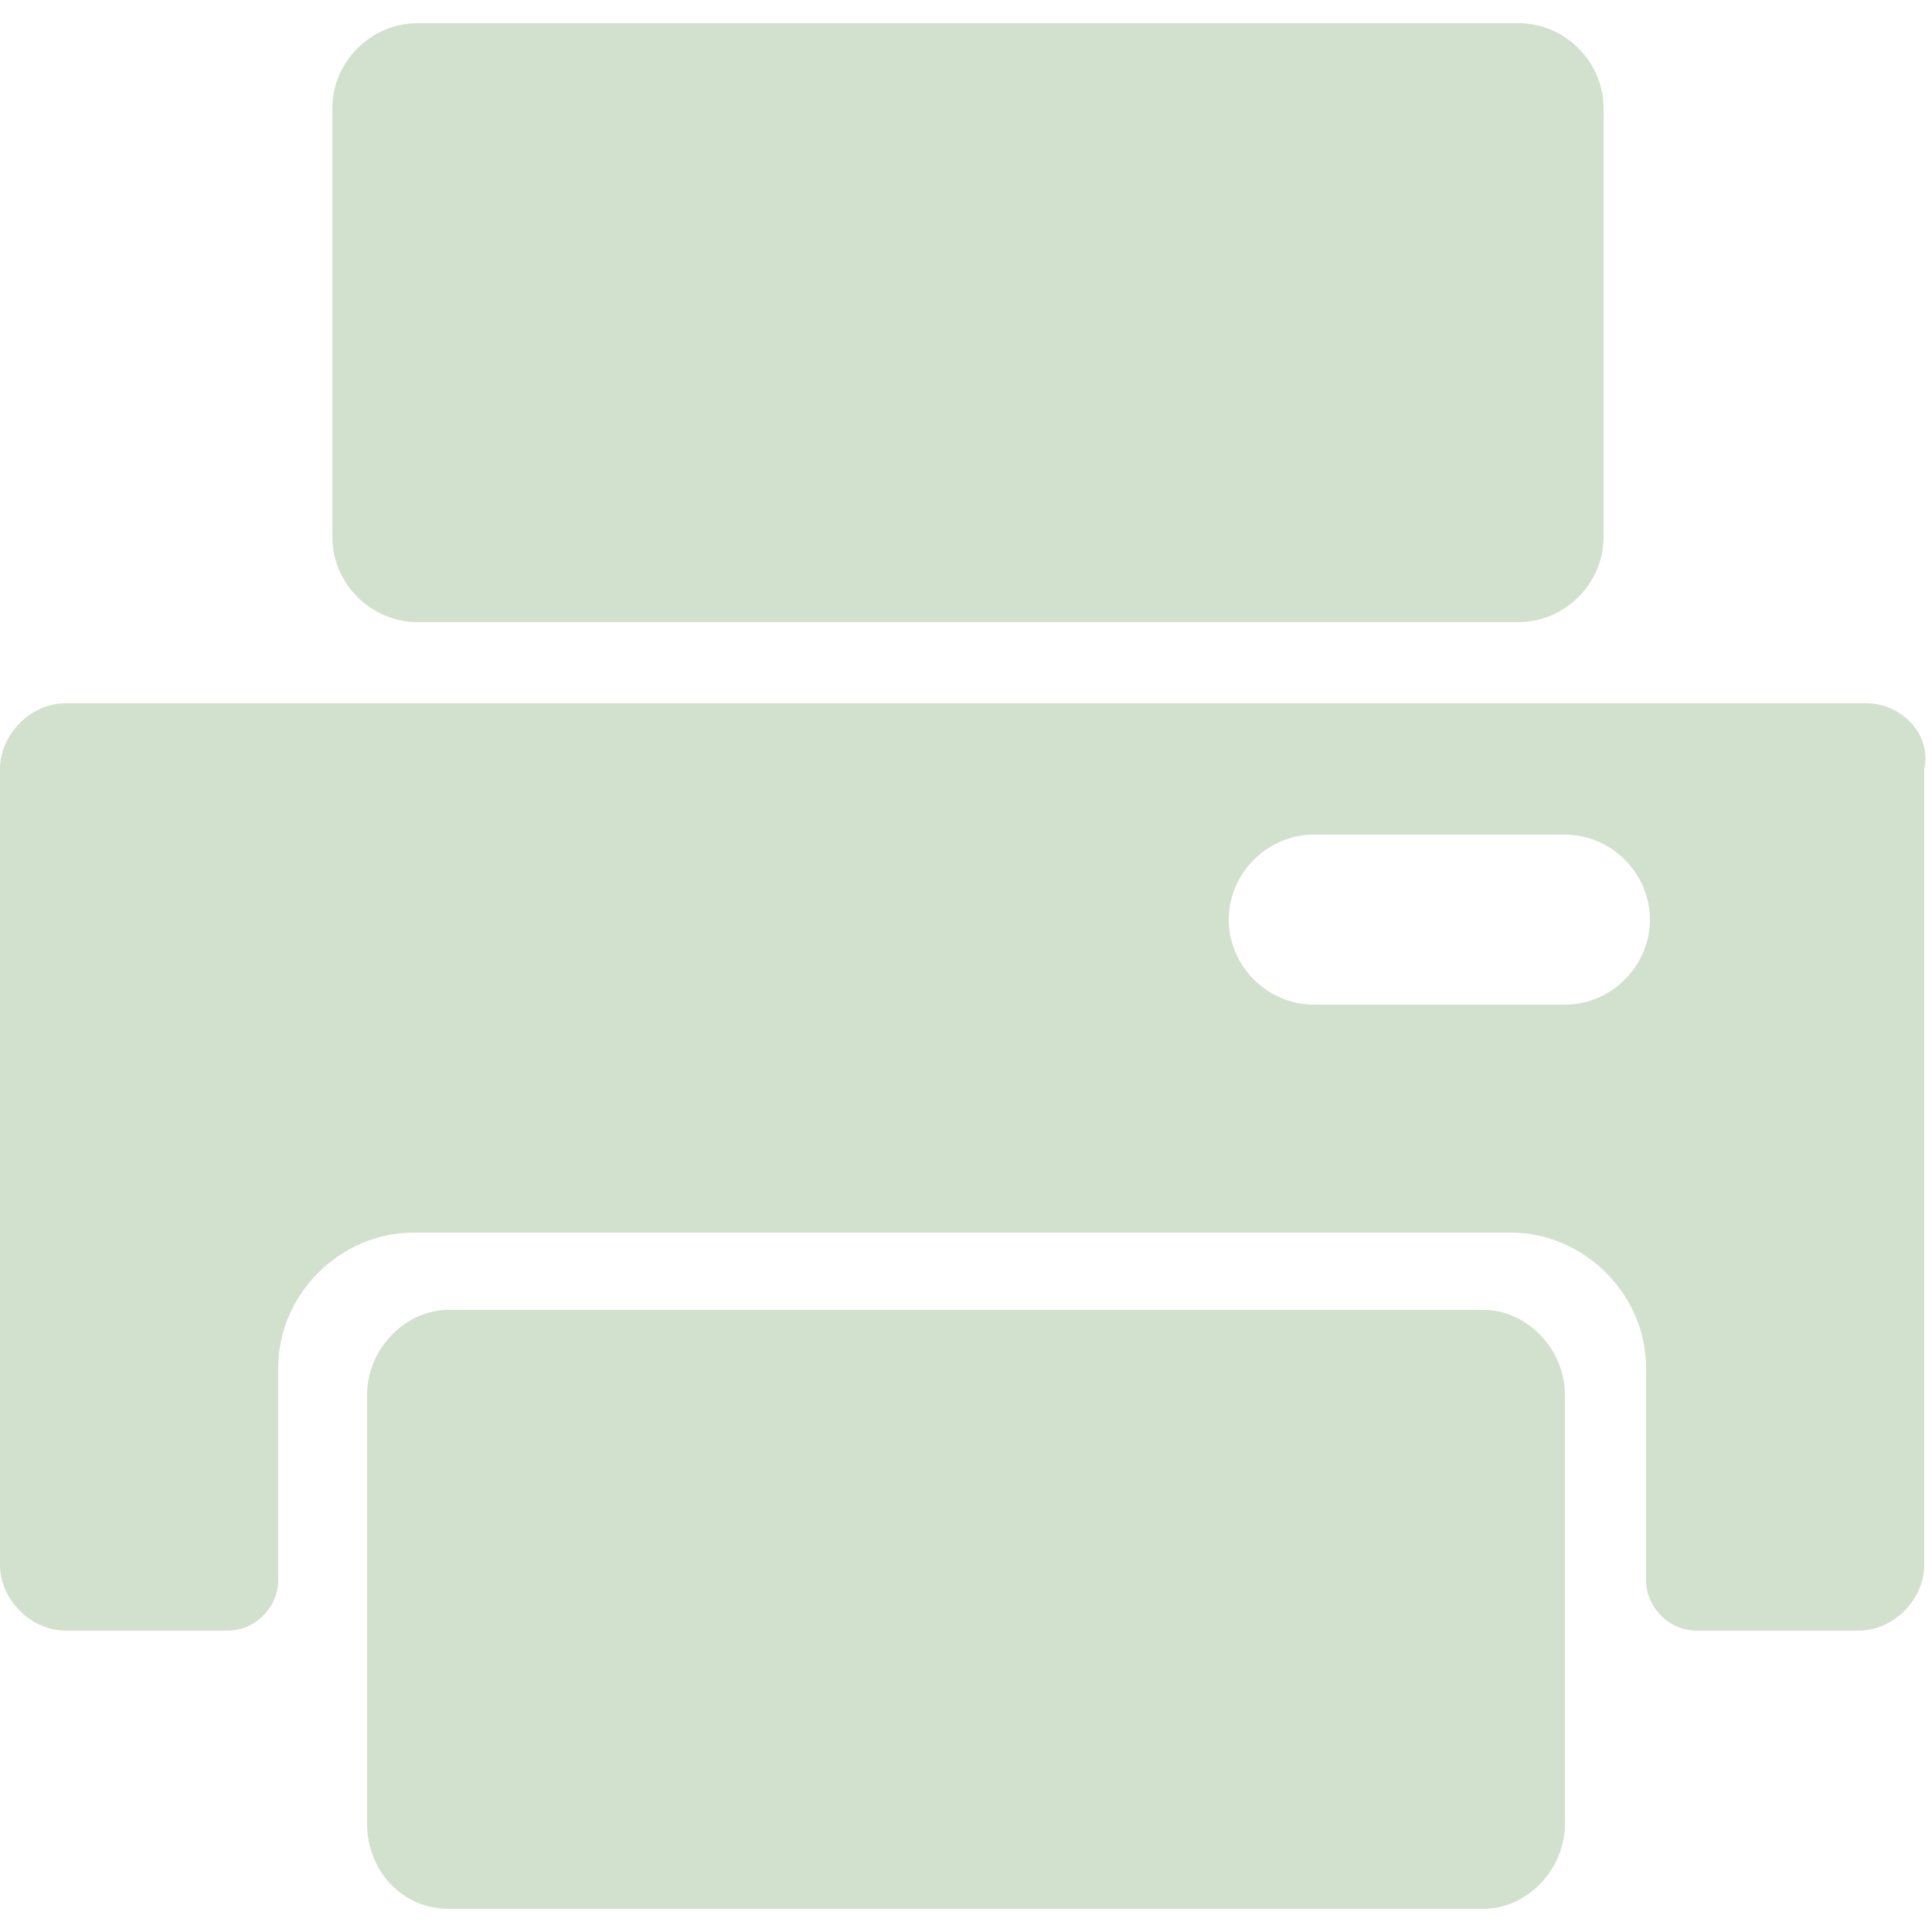 <svg width="40" height="40" viewBox="0 0 40 40" fill="none" xmlns="http://www.w3.org/2000/svg">
<g clip-path="url(#clip0_166_10458)">
<path d="M38.64 14.56H1.36C0.64 14.56 0 15.2 0 15.92V32.4C0 33.12 0.64 33.76 1.36 33.76H4.72C5.28 33.76 5.76 33.28 5.76 32.72V28.32C5.76 26.8 7.04 25.52 8.56 25.52H31.28C32.8 25.52 34.08 26.8 34.08 28.32V32.72C34.08 33.28 34.56 33.76 35.12 33.76H38.48C39.2 33.76 39.84 33.12 39.84 32.4V15.92C40 15.2 39.36 14.56 38.64 14.56ZM32.4 20.8H27.2C26.24 20.8 25.44 20 25.44 19.04C25.44 18.08 26.24 17.28 27.2 17.28H32.4C33.36 17.28 34.16 18.08 34.16 19.04C34.16 20 33.36 20.8 32.4 20.8Z" fill="#D2E1CD"/>
<path d="M8.64 12.88H31.44C32.4 12.88 33.2 12.08 33.2 11.12V2.24C33.2 1.28 32.4 0.48 31.44 0.48H8.64C7.68 0.48 6.88 1.28 6.88 2.24V11.12C6.88 12.08 7.68 12.88 8.64 12.88Z" fill="#D2E1CD"/>
<path d="M30.72 27.12H9.28C8.4 27.12 7.6 27.92 7.6 28.88V37.76C7.6 38.72 8.32 39.52 9.28 39.52H30.72C31.6 39.52 32.4 38.72 32.4 37.76V28.88C32.4 27.92 31.6 27.12 30.72 27.12Z" fill="#D2E1CD"/>
</g>
<defs>
<clipPath id="clip0_166_10458">
<rect width="40" height="40" fill="white"/>
</clipPath>
</defs>
</svg>
